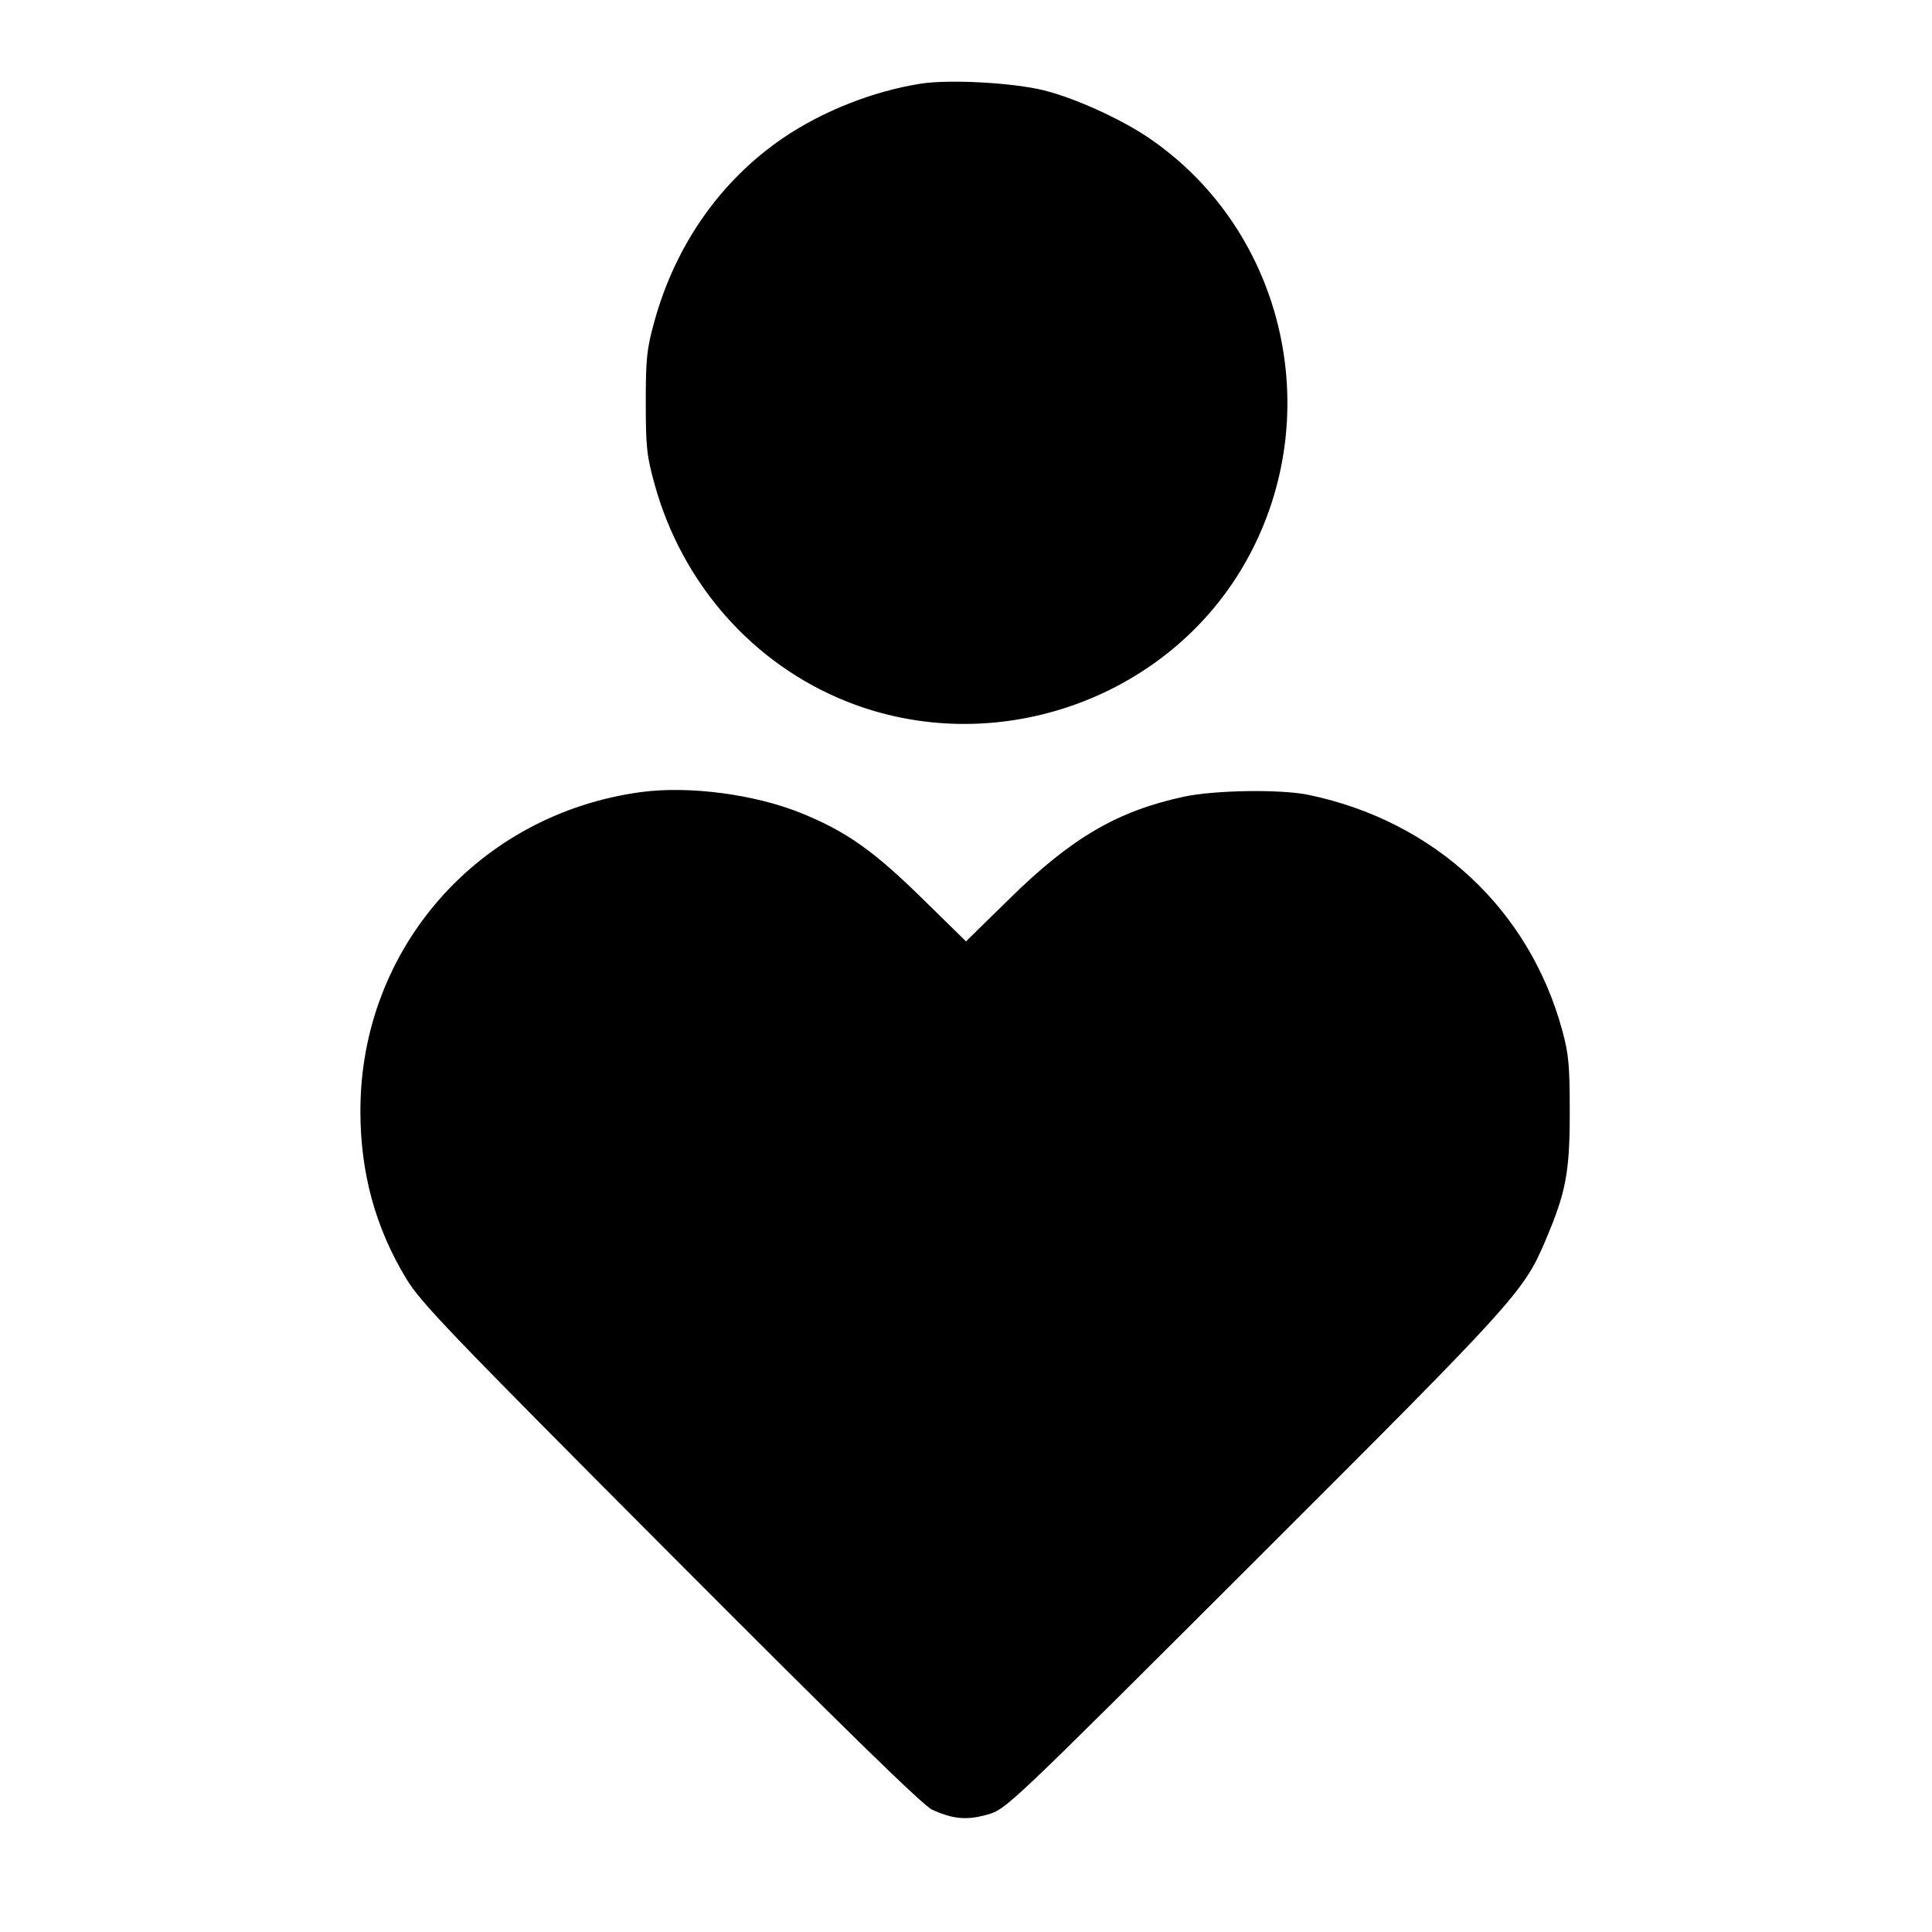 <svg viewBox="0 0 24 24" xmlns="http://www.w3.org/2000/svg"><path d="M11.433 1.040 C 10.843 1.134,10.221 1.380,9.731 1.712 C 8.955 2.240,8.394 3.037,8.130 3.989 C 8.034 4.337,8.022 4.449,8.022 5.000 C 8.022 5.553,8.034 5.663,8.132 6.017 C 8.475 7.256,9.357 8.252,10.520 8.715 C 12.334 9.437,14.462 8.710,15.444 7.033 C 16.503 5.224,15.985 2.878,14.269 1.712 C 13.917 1.473,13.343 1.214,12.958 1.120 C 12.572 1.026,11.783 0.984,11.433 1.040 M7.960 9.840 C 5.946 10.114,4.478 11.781,4.477 13.798 C 4.476 14.568,4.664 15.253,5.047 15.885 C 5.228 16.183,5.588 16.558,8.335 19.314 C 10.507 21.493,11.467 22.430,11.580 22.481 C 11.841 22.599,12.010 22.614,12.267 22.541 C 12.499 22.475,12.508 22.466,15.573 19.407 C 18.828 16.157,18.927 16.049,19.197 15.413 C 19.453 14.812,19.500 14.565,19.500 13.820 C 19.500 13.233,19.487 13.093,19.407 12.800 C 18.996 11.294,17.822 10.203,16.260 9.875 C 15.914 9.802,15.087 9.814,14.701 9.898 C 13.880 10.076,13.312 10.408,12.550 11.155 L 12.000 11.694 11.450 11.155 C 10.851 10.567,10.507 10.325,9.953 10.101 C 9.373 9.866,8.557 9.759,7.960 9.840 " stroke="none" fill-rule="evenodd" fill="black"></path></svg>